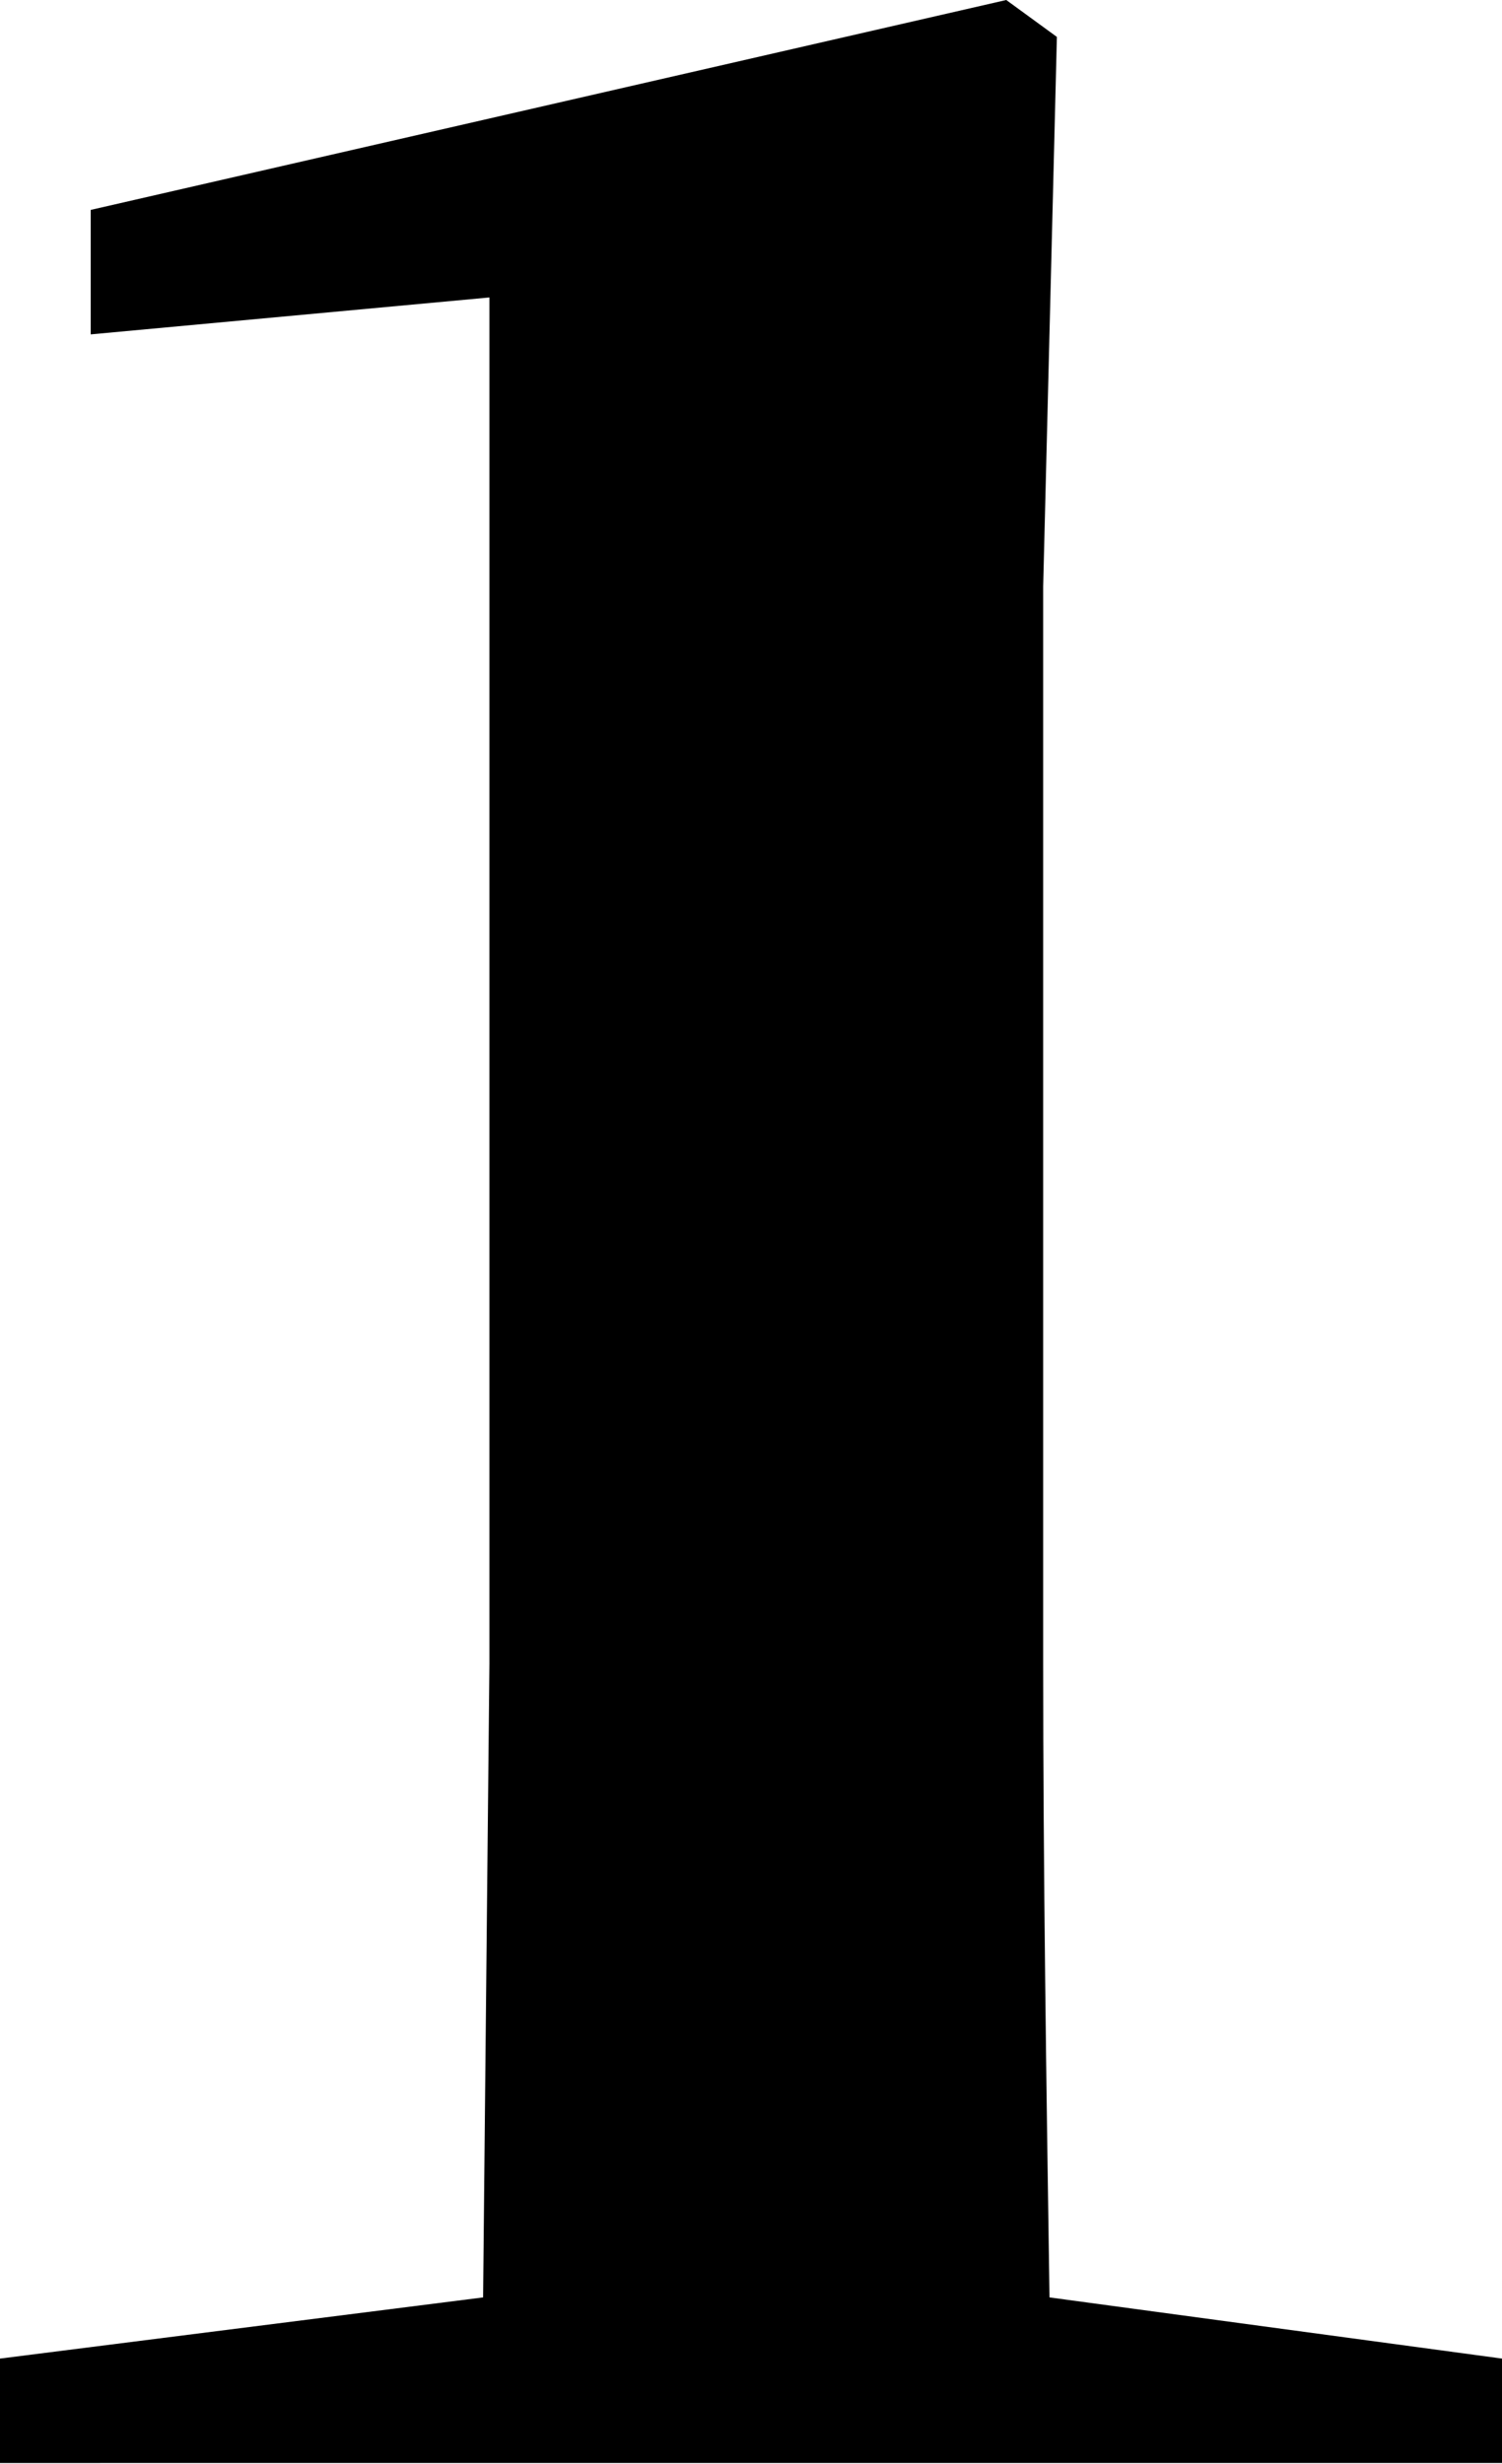 <?xml version="1.0" encoding="UTF-8"?><svg id="_圖層_1" xmlns="http://www.w3.org/2000/svg" viewBox="0 0 14.24 23.36"><path d="M9.54,0l.48.35-.13,5.21v10.21c0,1.95.03,4,.06,6.01l4.29.58v.99H0v-.99l4.58-.58.06-6.01V2.82l-3.78.35v-1.18L9.54,0Z" style="fill:#000; stroke-width:0px;"/></svg>